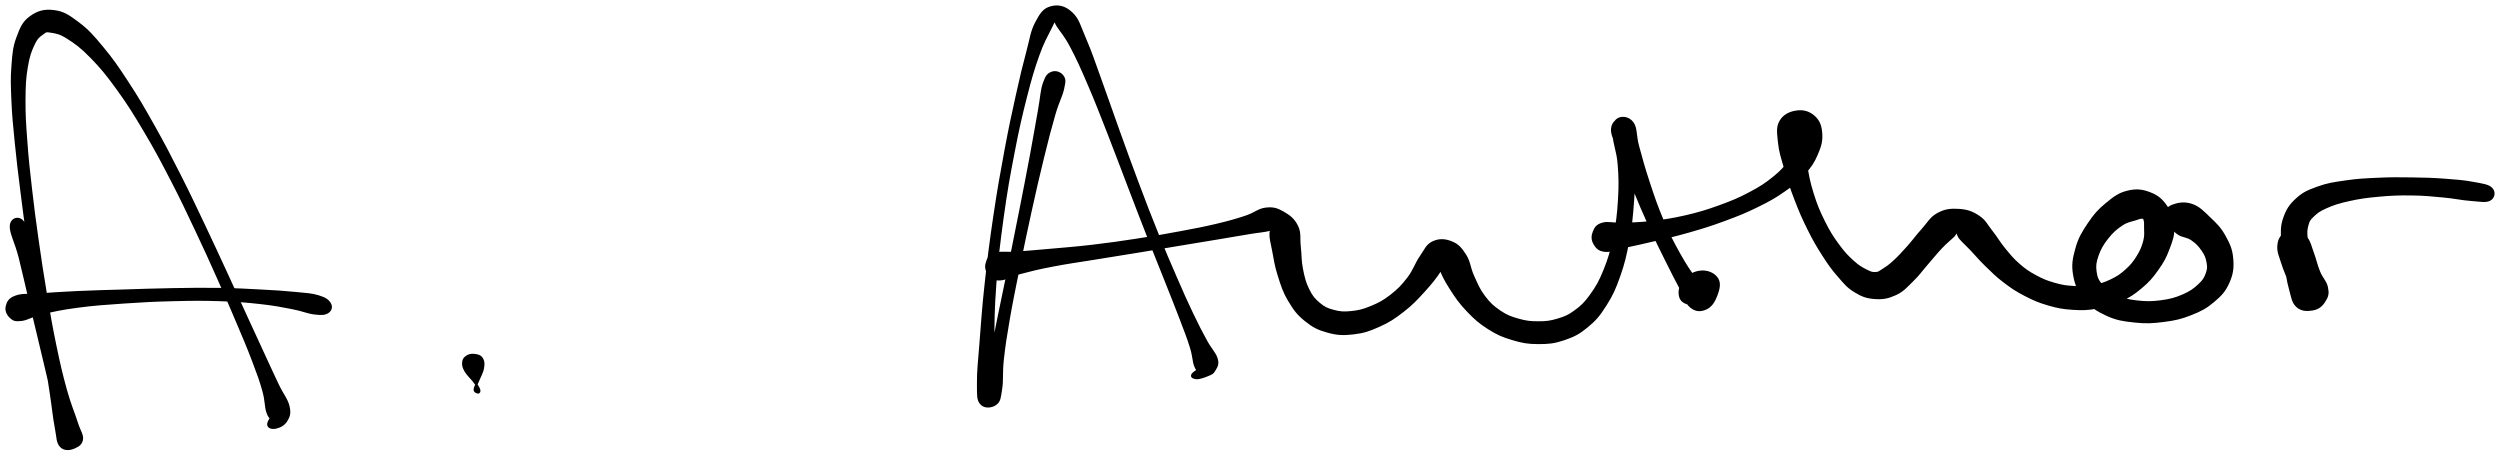 <svg xmlns="http://www.w3.org/2000/svg" id="canvas" viewBox="323.665 353.642 1152.032 209.911"><path d="M 328.68,457.55 C 328.36 460.79, 330.96 465.15, 332.76 472.28 C 334.56 479.40, 335.61 484.41, 337.68 493.16 C 339.76 501.91, 341.18 507.76, 343.14 516.01 C 345.09 524.27, 346.03 528.01, 347.44 534.44 C 348.86 540.87, 349.41 543.54, 350.21 548.14 C 351.01 552.74, 350.20 555.05, 351.44 557.43 C 352.68 559.80, 354.43 560.20, 356.42 560.01 C 358.40 559.82, 360.85 558.84, 361.36 556.48 C 361.87 554.12, 360.43 552.82, 358.96 548.19 C 357.49 543.56, 355.98 540.43, 354.01 533.35 C 352.05 526.27, 350.97 521.67, 349.13 512.78 C 347.28 503.90, 346.40 498.62, 344.77 488.92 C 343.14 479.21, 342.34 473.91, 340.97 464.25 C 339.60 454.60, 338.95 449.70, 337.92 440.63 C 336.88 431.57, 336.37 427.07, 335.78 418.92 C 335.18 410.77, 334.88 406.74, 334.92 399.87 C 334.96 392.99, 335.12 389.72, 335.98 384.54 C 336.83 379.36, 337.74 377.05, 339.20 373.96 C 340.66 370.88, 341.70 370.26, 343.29 369.11 C 344.87 367.96, 344.83 367.83, 347.14 368.22 C 349.44 368.61, 351.09 368.70, 354.82 371.06 C 358.56 373.43, 361.16 375.28, 365.81 380.05 C 370.45 384.82, 373.10 388.06, 378.06 394.92 C 383.02 401.79, 385.65 406.06, 390.59 414.38 C 395.52 422.71, 398.05 427.49, 402.73 436.53 C 407.42 445.57, 409.70 450.50, 414.01 459.59 C 418.32 468.68, 420.44 473.42, 424.26 481.97 C 428.09 490.52, 429.92 494.78, 433.11 502.32 C 436.31 509.86, 437.84 513.42, 440.22 519.68 C 442.60 525.93, 443.67 528.81, 445.02 533.61 C 446.36 538.41, 446.01 541.06, 446.94 543.69 C 447.86 546.31, 448.75 546.46, 449.65 546.75 C 450.54 547.03, 451.26 545.65, 451.39 545.10 C 451.53 544.55, 451.16 543.19, 450.33 544.01 C 449.51 544.83, 447.21 547.87, 447.26 549.22 C 447.31 550.56, 448.94 551.05, 450.59 550.72 C 452.25 550.39, 454.35 549.52, 455.56 547.56 C 456.76 545.60, 457.37 544.22, 456.60 540.93 C 455.83 537.63, 453.96 535.76, 451.72 531.08 C 449.48 526.39, 448.24 523.63, 445.40 517.50 C 442.56 511.36, 440.94 507.85, 437.51 500.38 C 434.09 492.91, 432.19 488.68, 428.25 480.16 C 424.31 471.64, 422.15 466.90, 417.82 457.78 C 413.48 448.67, 411.19 443.72, 406.56 434.57 C 401.92 425.42, 399.44 420.59, 394.64 412.04 C 389.84 403.50, 387.32 399.14, 382.56 391.84 C 377.79 384.54, 375.41 381.08, 370.82 375.55 C 366.23 370.03, 364.07 367.57, 359.60 364.22 C 355.12 360.86, 352.82 359.32, 348.46 358.78 C 344.09 358.23, 341.12 359.08, 337.77 361.49 C 334.43 363.91, 333.41 366.42, 331.75 370.87 C 330.08 375.32, 329.91 377.94, 329.45 383.76 C 328.98 389.58, 329.12 392.86, 329.42 399.97 C 329.72 407.09, 330.15 411.10, 330.96 419.33 C 331.77 427.57, 332.35 432.06, 333.48 441.16 C 334.61 450.27, 335.27 455.17, 336.62 464.86 C 337.96 474.56, 338.74 479.87, 340.19 489.64 C 341.63 499.42, 342.46 504.70, 343.84 513.74 C 345.22 522.77, 345.98 527.45, 347.09 534.82 C 348.20 542.19, 348.46 545.70, 349.39 550.61 C 350.33 555.51, 350.01 557.51, 351.77 559.34 C 353.52 561.16, 356.31 560.63, 358.17 559.71 C 360.02 558.79, 361.23 557.44, 361.06 554.75 C 360.90 552.06, 358.91 550.59, 357.32 546.25 C 355.74 541.90, 354.91 539.32, 353.14 533.01 C 351.37 526.71, 350.51 522.94, 348.47 514.72 C 346.43 506.50, 345.03 500.66, 342.94 491.91 C 340.85 483.16, 339.72 478.15, 338.01 470.99 C 336.30 463.82, 336.24 458.76, 334.38 456.07 C 332.51 453.38, 329.01 454.31, 328.68 457.55" style="stroke: black; fill: black;"/><path d="M 328.52,499.75 C 329.87 501.01, 330.62 501.40, 333.56 501.05 C 336.49 500.69, 337.98 499.20, 343.18 497.98 C 348.37 496.75, 352.02 495.93, 359.53 494.94 C 367.05 493.95, 371.99 493.62, 380.76 493.02 C 389.52 492.42, 394.52 492.16, 403.36 491.94 C 412.20 491.72, 416.91 491.67, 424.96 491.93 C 433.02 492.20, 436.96 492.53, 443.64 493.27 C 450.32 494.00, 453.35 494.66, 458.36 495.62 C 463.37 496.58, 465.42 497.71, 468.69 498.08 C 471.96 498.45, 473.31 498.39, 474.71 497.49 C 476.11 496.59, 476.55 495.04, 475.68 493.58 C 474.81 492.12, 473.61 491.17, 470.34 490.18 C 467.08 489.19, 464.62 489.16, 459.37 488.63 C 454.13 488.11, 450.96 487.92, 444.10 487.56 C 437.24 487.20, 433.26 486.94, 425.09 486.81 C 416.92 486.68, 412.18 486.77, 403.25 486.91 C 394.33 487.06, 389.35 487.27, 380.48 487.54 C 371.62 487.81, 366.67 487.91, 358.94 488.27 C 351.22 488.63, 347.47 488.92, 341.87 489.33 C 336.27 489.74, 333.97 489.23, 330.95 490.32 C 327.94 491.40, 327.29 492.88, 326.80 494.77 C 326.32 496.65, 327.17 498.50, 328.52 499.75" style="stroke: black; fill: black;"/><path d="M 542.05,529.32 C 543.23 530.87, 543.64 531.42, 544.13 532.39 C 544.62 533.36, 544.61 533.77, 544.48 534.17 C 544.34 534.57, 543.87 534.61, 543.46 534.39 C 543.05 534.17, 542.34 534.08, 542.42 533.06 C 542.50 532.05, 543.10 531.28, 543.86 529.33 C 544.62 527.37, 545.86 525.39, 546.22 523.28 C 546.58 521.17, 546.49 519.98, 545.66 518.76 C 544.83 517.55, 543.48 517.33, 542.07 517.19 C 540.66 517.05, 539.61 517.35, 538.62 518.06 C 537.63 518.78, 537.19 519.44, 537.11 520.75 C 537.03 522.06, 537.22 522.91, 538.20 524.63 C 539.19 526.34, 540.86 527.77, 542.05 529.32" style="stroke: black; fill: black;"/><path d="M 808.50,387.14 C 806.78 387.78, 805.96 388.47, 804.74 391.99 C 803.52 395.51, 803.63 398.07, 802.42 404.73 C 801.22 411.40, 800.44 416.16, 798.74 425.31 C 797.03 434.45, 795.89 440.26, 793.88 450.47 C 791.88 460.67, 790.71 466.50, 788.71 476.33 C 786.71 486.16, 785.61 491.21, 783.89 499.62 C 782.18 508.02, 781.48 511.96, 780.13 518.35 C 778.77 524.74, 777.66 527.57, 777.12 531.56 C 776.57 535.55, 776.34 536.93, 777.39 538.32 C 778.45 539.71, 781.36 540.14, 782.39 538.50 C 783.41 536.86, 782.70 535.49, 782.51 530.10 C 782.32 524.72, 781.47 520.67, 781.42 511.57 C 781.38 502.47, 781.43 496.21, 782.29 484.63 C 783.15 473.04, 784.02 465.82, 785.70 453.65 C 787.39 441.48, 788.59 434.84, 790.73 423.78 C 792.87 412.72, 794.13 407.26, 796.40 398.34 C 798.67 389.43, 799.87 385.41, 802.07 379.20 C 804.27 372.99, 805.83 370.51, 807.41 367.29 C 808.98 364.07, 809.23 363.49, 809.92 363.09 C 810.62 362.69, 809.42 362.93, 810.87 365.31 C 812.32 367.68, 814.26 369.47, 817.18 374.95 C 820.10 380.44, 821.98 384.65, 825.46 392.74 C 828.94 400.82, 830.91 406.02, 834.59 415.39 C 838.26 424.75, 840.20 430.09, 843.84 439.56 C 847.47 449.02, 849.34 453.97, 852.76 462.70 C 856.18 471.44, 857.95 475.70, 860.93 483.23 C 863.91 490.77, 865.36 494.30, 867.67 500.38 C 869.98 506.46, 871.09 509.22, 872.46 513.64 C 873.84 518.06, 873.54 520.17, 874.53 522.47 C 875.51 524.78, 876.26 524.75, 877.39 525.16 C 878.52 525.57, 878.86 525.24, 880.19 524.51 C 881.51 523.78, 883.41 522.34, 884.02 521.51 C 884.63 520.68, 885.28 519.56, 883.23 520.38 C 881.17 521.20, 875.41 524.11, 873.73 525.61 C 872.05 527.11, 873.51 527.70, 874.81 527.88 C 876.11 528.05, 878.54 527.23, 880.24 526.49 C 881.94 525.75, 882.49 525.67, 883.30 524.18 C 884.12 522.68, 885.09 521.71, 884.31 519.02 C 883.53 516.32, 881.67 514.88, 879.40 510.70 C 877.13 506.52, 875.77 503.98, 872.97 498.11 C 870.18 492.25, 868.64 488.78, 865.42 481.37 C 862.20 473.96, 860.37 469.74, 856.87 461.07 C 853.37 452.40, 851.48 447.48, 847.92 438.00 C 844.35 428.53, 842.45 423.19, 839.03 413.71 C 835.61 404.24, 833.88 398.99, 830.82 390.61 C 827.77 382.22, 826.45 377.99, 823.76 371.79 C 821.08 365.60, 820.58 362.59, 817.41 359.64 C 814.25 356.69, 811.19 356.14, 807.94 357.03 C 804.69 357.92, 803.34 359.98, 801.16 364.10 C 798.98 368.23, 798.84 371.00, 797.07 377.65 C 795.30 384.31, 794.32 388.29, 792.31 397.37 C 790.30 406.45, 789.09 411.92, 787.01 423.07 C 784.93 434.22, 783.74 440.88, 781.92 453.11 C 780.10 465.34, 779.19 472.57, 777.92 484.22 C 776.64 495.87, 776.26 502.14, 775.54 511.35 C 774.83 520.57, 774.30 524.62, 774.35 530.28 C 774.40 535.94, 774.15 537.74, 775.78 539.64 C 777.42 541.54, 780.68 541.17, 782.53 539.78 C 784.37 538.40, 784.35 536.83, 785.00 532.72 C 785.65 528.62, 785.05 525.70, 785.76 519.25 C 786.47 512.81, 787.07 508.90, 788.53 500.49 C 789.99 492.08, 791.06 487.02, 793.04 477.21 C 795.03 467.39, 796.23 461.56, 798.46 451.42 C 800.70 441.28, 802.01 435.49, 804.22 426.49 C 806.43 417.48, 807.64 412.80, 809.50 406.39 C 811.37 399.99, 812.78 397.99, 813.55 394.47 C 814.31 390.94, 814.35 390.24, 813.34 388.77 C 812.33 387.31, 810.22 386.50, 808.50 387.14" style="stroke: black; fill: black;"/><path d="M 779.82,480.41 C 781.11 481.82, 781.93 482.56, 784.71 482.36 C 787.50 482.17, 788.96 480.71, 793.75 479.45 C 798.54 478.18, 801.84 477.34, 808.66 476.03 C 815.48 474.71, 819.93 474.15, 827.87 472.85 C 835.81 471.56, 840.32 470.86, 848.36 469.54 C 856.40 468.22, 860.65 467.49, 868.07 466.26 C 875.49 465.03, 879.20 464.43, 885.47 463.38 C 891.74 462.33, 894.76 461.80, 899.42 461.03 C 904.07 460.26, 906.44 460.16, 908.74 459.54 C 911.04 458.92, 910.85 457.63, 910.93 457.95 C 911.01 458.27, 909.26 458.91, 909.15 461.14 C 909.04 463.38, 909.62 465.25, 910.37 469.11 C 911.12 472.97, 911.45 475.87, 912.91 480.46 C 914.37 485.06, 915.21 487.93, 917.69 492.08 C 920.16 496.23, 921.70 498.35, 925.28 501.22 C 928.85 504.10, 931.14 505.26, 935.55 506.47 C 939.95 507.67, 942.58 507.78, 947.30 507.24 C 952.02 506.70, 954.58 505.82, 959.15 503.77 C 963.72 501.72, 966.02 500.19, 970.15 496.99 C 974.27 493.79, 976.30 491.60, 979.77 487.80 C 983.24 483.99, 985.44 481.23, 987.50 477.96 C 989.56 474.68, 990.11 472.85, 990.08 471.41 C 990.05 469.98, 987.92 469.73, 987.35 470.79 C 986.78 471.85, 986.27 473.59, 987.22 476.73 C 988.18 479.88, 989.57 482.51, 992.11 486.53 C 994.66 490.54, 996.44 493.12, 999.95 496.80 C 1003.47 500.48, 1005.53 502.32, 1009.68 504.94 C 1013.82 507.55, 1016.13 508.54, 1020.68 509.89 C 1025.23 511.25, 1027.72 511.70, 1032.44 511.71 C 1037.16 511.73, 1039.79 511.49, 1044.29 509.97 C 1048.79 508.45, 1051.12 507.27, 1054.96 504.12 C 1058.80 500.97, 1060.51 498.88, 1063.48 494.22 C 1066.45 489.55, 1067.71 486.75, 1069.82 480.78 C 1071.92 474.81, 1072.74 471.28, 1074.01 464.37 C 1075.29 457.45, 1075.65 453.33, 1076.18 446.21 C 1076.72 439.09, 1076.73 435.12, 1076.68 428.79 C 1076.63 422.45, 1076.91 418.63, 1075.92 414.54 C 1074.93 410.45, 1073.62 408.69, 1071.75 408.34 C 1069.87 407.99, 1066.89 409.68, 1066.55 412.79 C 1066.22 415.89, 1068.12 418.38, 1070.07 423.86 C 1072.03 429.34, 1073.58 433.41, 1076.35 440.20 C 1079.11 447.00, 1080.86 451.12, 1083.91 457.83 C 1086.96 464.54, 1088.74 468.03, 1091.57 473.75 C 1094.41 479.47, 1095.80 482.16, 1098.07 486.42 C 1100.33 490.67, 1100.58 493.16, 1102.91 495.04 C 1105.24 496.92, 1107.40 496.85, 1109.72 495.83 C 1112.04 494.81, 1113.44 492.67, 1114.49 489.93 C 1115.55 487.19, 1116.37 484.36, 1114.99 482.14 C 1113.61 479.91, 1110.68 478.58, 1107.58 478.80 C 1104.48 479.01, 1101.39 480.76, 1099.50 483.20 C 1097.62 485.63, 1097.22 488.80, 1098.15 490.98 C 1099.09 493.16, 1101.81 493.63, 1104.16 494.11 C 1106.52 494.58, 1108.58 494.47, 1109.93 493.36 C 1111.27 492.26, 1111.89 490.84, 1110.87 488.59 C 1109.86 486.34, 1107.54 485.72, 1104.85 482.13 C 1102.17 478.55, 1100.46 476.04, 1097.45 470.66 C 1094.45 465.28, 1092.64 461.84, 1089.83 455.23 C 1087.01 448.62, 1085.62 444.42, 1083.37 437.61 C 1081.11 430.80, 1080.03 426.67, 1078.54 421.20 C 1077.06 415.72, 1077.80 412.77, 1075.94 410.24 C 1074.09 407.72, 1070.98 407.51, 1069.25 408.59 C 1067.52 409.67, 1067.23 411.54, 1067.29 415.65 C 1067.36 419.75, 1069.09 423.07, 1069.58 429.10 C 1070.07 435.12, 1070.16 438.97, 1069.74 445.77 C 1069.33 452.57, 1068.84 456.60, 1067.50 463.10 C 1066.15 469.59, 1065.18 472.90, 1063.03 478.22 C 1060.89 483.54, 1059.48 485.92, 1056.77 489.69 C 1054.05 493.47, 1052.54 494.84, 1049.47 497.09 C 1046.40 499.35, 1044.80 499.95, 1041.40 500.97 C 1038.00 501.99, 1036.08 502.20, 1032.46 502.19 C 1028.84 502.19, 1026.83 501.96, 1023.29 500.95 C 1019.75 499.94, 1017.91 499.28, 1014.76 497.15 C 1011.60 495.01, 1009.99 493.53, 1007.54 490.27 C 1005.08 487.02, 1004.20 484.66, 1002.47 480.86 C 1000.73 477.05, 1000.85 474.37, 998.86 471.26 C 996.87 468.15, 995.48 466.51, 992.52 465.31 C 989.55 464.12, 986.87 463.96, 984.04 465.28 C 981.21 466.61, 980.66 468.63, 978.37 471.93 C 976.09 475.23, 975.37 478.20, 972.63 481.79 C 969.88 485.38, 968.08 487.22, 964.64 489.90 C 961.20 492.57, 959.10 493.64, 955.42 495.16 C 951.74 496.68, 949.70 497.14, 946.24 497.49 C 942.78 497.84, 941.07 497.69, 938.13 496.90 C 935.19 496.12, 933.86 495.52, 931.54 493.58 C 929.22 491.63, 928.14 490.36, 926.55 487.17 C 924.96 483.99, 924.39 481.64, 923.60 477.65 C 922.81 473.67, 923.03 471.17, 922.59 467.24 C 922.14 463.30, 922.88 461.09, 921.39 457.97 C 919.89 454.86, 917.96 453.31, 915.10 451.67 C 912.24 450.04, 910.58 449.42, 907.08 449.79 C 903.57 450.17, 902.15 452.06, 897.58 453.55 C 893.01 455.05, 890.33 455.82, 884.24 457.27 C 878.14 458.71, 874.45 459.40, 867.10 460.77 C 859.76 462.14, 855.51 462.88, 847.50 464.11 C 839.48 465.34, 835.01 465.98, 827.03 466.92 C 819.06 467.85, 814.61 468.15, 807.64 468.78 C 800.67 469.41, 797.29 469.67, 792.18 470.06 C 787.08 470.45, 784.88 469.65, 782.10 470.71 C 779.31 471.76, 778.71 473.40, 778.26 475.35 C 777.80 477.29, 778.53 479.01, 779.82 480.41" style="stroke: black; fill: black;"/><path d="M 1058.35,465.83 C 1059.36 467.59, 1060.38 468.89, 1063.18 469.20 C 1065.99 469.51, 1067.83 468.33, 1072.36 467.36 C 1076.89 466.39, 1079.92 465.77, 1085.84 464.35 C 1091.76 462.94, 1095.47 462.17, 1101.96 460.30 C 1108.46 458.43, 1112.05 457.33, 1118.32 455.01 C 1124.59 452.69, 1127.84 451.40, 1133.31 448.71 C 1138.78 446.03, 1141.34 444.61, 1145.69 441.58 C 1150.04 438.56, 1152.00 437.00, 1155.04 433.60 C 1158.09 430.20, 1159.34 428.28, 1160.91 424.60 C 1162.48 420.92, 1163.13 418.61, 1162.89 415.20 C 1162.64 411.78, 1161.91 409.58, 1159.71 407.54 C 1157.50 405.51, 1154.97 404.65, 1151.87 405.02 C 1148.78 405.40, 1145.92 406.60, 1144.23 409.41 C 1142.55 412.22, 1143.02 414.65, 1143.45 419.09 C 1143.89 423.53, 1144.86 426.28, 1146.39 431.59 C 1147.92 436.90, 1148.96 440.11, 1151.09 445.64 C 1153.23 451.17, 1154.51 454.14, 1157.05 459.24 C 1159.59 464.33, 1161.03 466.81, 1163.79 471.11 C 1166.55 475.41, 1167.94 477.39, 1170.86 480.73 C 1173.78 484.08, 1175.05 485.79, 1178.39 487.84 C 1181.73 489.88, 1183.81 490.68, 1187.56 490.95 C 1191.31 491.22, 1193.69 490.77, 1197.15 489.18 C 1200.61 487.59, 1201.95 485.79, 1204.86 482.99 C 1207.78 480.18, 1209.03 478.22, 1211.72 475.14 C 1214.40 472.07, 1215.90 470.12, 1218.28 467.61 C 1220.67 465.11, 1222.23 463.99, 1223.64 462.61 C 1225.05 461.24, 1224.63 460.53, 1225.32 460.72 C 1226.00 460.91, 1225.73 461.99, 1227.06 463.56 C 1228.40 465.13, 1229.60 466.10, 1231.97 468.58 C 1234.34 471.06, 1235.84 472.98, 1238.92 475.97 C 1242.01 478.96, 1243.77 480.79, 1247.38 483.52 C 1250.99 486.25, 1252.93 487.54, 1256.98 489.63 C 1261.02 491.71, 1263.26 492.68, 1267.60 493.93 C 1271.95 495.19, 1274.24 495.62, 1278.72 495.91 C 1283.19 496.20, 1285.55 496.14, 1289.97 495.39 C 1294.38 494.64, 1296.71 494.01, 1300.78 492.15 C 1304.84 490.29, 1306.89 488.94, 1310.29 486.08 C 1313.69 483.23, 1315.26 481.41, 1317.79 477.85 C 1320.32 474.30, 1321.46 472.23, 1322.92 468.32 C 1324.39 464.40, 1325.30 462.15, 1325.12 458.29 C 1324.95 454.42, 1324.17 452.09, 1322.04 448.99 C 1319.92 445.88, 1318.07 444.16, 1314.50 442.76 C 1310.93 441.36, 1308.21 441.00, 1304.18 441.97 C 1300.14 442.94, 1297.94 444.65, 1294.33 447.62 C 1290.71 450.60, 1288.88 452.71, 1286.11 456.84 C 1283.34 460.96, 1281.82 463.52, 1280.50 468.25 C 1279.17 472.98, 1278.67 475.85, 1279.50 480.48 C 1280.32 485.11, 1281.60 487.76, 1284.62 491.41 C 1287.65 495.06, 1290.10 496.67, 1294.63 498.74 C 1299.17 500.81, 1302.10 501.21, 1307.31 501.77 C 1312.51 502.33, 1315.48 502.19, 1320.65 501.52 C 1325.83 500.86, 1328.59 500.25, 1333.17 498.44 C 1337.76 496.63, 1340.12 495.40, 1343.59 492.47 C 1347.06 489.55, 1348.77 487.73, 1350.51 483.84 C 1352.25 479.94, 1352.63 477.26, 1352.29 473.00 C 1351.95 468.75, 1350.89 466.33, 1348.80 462.57 C 1346.71 458.80, 1344.91 457.07, 1341.86 454.17 C 1338.81 451.26, 1336.98 449.18, 1333.55 448.04 C 1330.13 446.90, 1327.21 447.53, 1324.73 448.47 C 1322.26 449.42, 1321.61 451.23, 1321.17 452.77 C 1320.74 454.30, 1321.93 455.05, 1322.57 456.13 C 1323.21 457.22, 1323.35 457.13, 1324.38 458.20 C 1325.41 459.27, 1325.88 460.35, 1327.73 461.49 C 1329.59 462.64, 1331.52 462.47, 1333.68 463.93 C 1335.84 465.39, 1337.08 466.70, 1338.53 468.78 C 1339.98 470.86, 1340.52 472.15, 1340.93 474.33 C 1341.34 476.51, 1341.37 477.56, 1340.59 479.68 C 1339.81 481.81, 1339.22 482.94, 1337.03 484.96 C 1334.84 486.98, 1333.14 488.28, 1329.63 489.78 C 1326.12 491.29, 1323.74 491.94, 1319.48 492.50 C 1315.22 493.06, 1312.51 493.06, 1308.33 492.57 C 1304.16 492.08, 1301.84 491.53, 1298.60 490.05 C 1295.37 488.57, 1294.01 487.40, 1292.15 485.17 C 1290.29 482.93, 1289.69 481.66, 1289.31 478.88 C 1288.93 476.10, 1289.14 474.41, 1290.25 471.26 C 1291.36 468.11, 1292.62 465.98, 1294.86 463.15 C 1297.11 460.32, 1298.93 458.78, 1301.49 457.10 C 1304.04 455.41, 1305.77 455.35, 1307.64 454.71 C 1309.51 454.08, 1309.97 453.89, 1310.83 453.94 C 1311.69 454.00, 1311.67 454.04, 1311.94 454.97 C 1312.21 455.91, 1312.21 456.68, 1312.18 458.62 C 1312.15 460.56, 1312.49 462.03, 1311.81 464.66 C 1311.12 467.29, 1310.42 469.08, 1308.75 471.79 C 1307.08 474.49, 1305.91 475.97, 1303.45 478.18 C 1300.99 480.39, 1299.49 481.40, 1296.45 482.85 C 1293.40 484.30, 1291.65 484.82, 1288.23 485.43 C 1284.81 486.05, 1282.91 486.12, 1279.33 485.92 C 1275.75 485.72, 1273.88 485.45, 1270.34 484.43 C 1266.79 483.42, 1264.89 482.65, 1261.60 480.86 C 1258.31 479.07, 1256.75 478.01, 1253.87 475.49 C 1251.00 472.98, 1249.71 471.31, 1247.22 468.29 C 1244.74 465.26, 1243.81 463.33, 1241.44 460.36 C 1239.07 457.38, 1238.40 455.40, 1235.37 453.41 C 1232.35 451.41, 1230.05 450.63, 1226.31 450.39 C 1222.56 450.16, 1220.01 450.41, 1216.66 452.24 C 1213.31 454.06, 1212.29 456.48, 1209.54 459.51 C 1206.80 462.54, 1205.54 464.46, 1202.93 467.38 C 1200.32 470.30, 1198.80 471.98, 1196.48 474.10 C 1194.17 476.23, 1193.06 476.92, 1191.36 478.00 C 1189.66 479.08, 1189.50 479.41, 1187.99 479.49 C 1186.47 479.56, 1185.88 479.42, 1183.80 478.37 C 1181.73 477.31, 1180.23 476.59, 1177.60 474.20 C 1174.96 471.82, 1173.32 470.14, 1170.63 466.44 C 1167.94 462.75, 1166.46 460.43, 1164.12 455.72 C 1161.79 451.01, 1160.57 448.13, 1158.95 442.90 C 1157.34 437.68, 1156.64 434.46, 1156.04 429.58 C 1155.45 424.69, 1155.93 421.91, 1155.98 418.49 C 1156.04 415.07, 1156.91 413.93, 1156.31 412.48 C 1155.71 411.04, 1154.18 411.23, 1152.98 411.27 C 1151.78 411.30, 1150.89 411.74, 1150.30 412.67 C 1149.72 413.60, 1150.00 414.20, 1150.05 415.91 C 1150.09 417.63, 1150.94 418.82, 1150.53 421.24 C 1150.13 423.67, 1149.91 425.20, 1148.02 428.04 C 1146.13 430.88, 1144.65 432.53, 1141.08 435.43 C 1137.51 438.33, 1135.18 439.89, 1130.17 442.55 C 1125.16 445.21, 1122.01 446.54, 1116.02 448.71 C 1110.02 450.88, 1106.50 451.94, 1100.17 453.40 C 1093.84 454.85, 1090.19 455.33, 1084.36 456.00 C 1078.53 456.67, 1075.47 456.60, 1071.04 456.75 C 1066.61 456.89, 1064.77 455.99, 1062.19 456.72 C 1059.61 457.46, 1058.92 458.59, 1058.16 460.42 C 1057.39 462.24, 1057.35 464.07, 1058.35 465.83" style="stroke: black; fill: black;"/><path d="M 1376.12,461.60 C 1374.46 462.99, 1373.72 464.51, 1373.57 467.17 C 1373.42 469.82, 1374.34 471.52, 1375.37 474.87 C 1376.41 478.22, 1377.59 480.45, 1378.77 483.92 C 1379.95 487.39, 1379.66 489.86, 1381.28 492.22 C 1382.90 494.58, 1384.59 495.32, 1386.87 495.71 C 1389.14 496.10, 1390.79 495.61, 1392.66 494.18 C 1394.53 492.76, 1396.09 491.13, 1396.21 488.60 C 1396.32 486.07, 1394.70 484.71, 1393.24 481.53 C 1391.78 478.36, 1390.24 476.26, 1388.92 472.74 C 1387.60 469.23, 1387.06 466.99, 1386.66 463.95 C 1386.25 460.91, 1386.34 459.68, 1386.89 457.54 C 1387.44 455.40, 1387.68 454.91, 1389.40 453.24 C 1391.11 451.58, 1392.13 450.69, 1395.45 449.21 C 1398.78 447.73, 1401.14 446.93, 1406.03 445.85 C 1410.92 444.76, 1414.12 444.32, 1419.89 443.79 C 1425.66 443.26, 1428.98 443.14, 1434.89 443.21 C 1440.81 443.28, 1443.98 443.63, 1449.47 444.14 C 1454.95 444.64, 1458.02 445.44, 1462.33 445.75 C 1466.63 446.05, 1469.11 446.70, 1471.00 445.66 C 1472.89 444.62, 1473.29 442.10, 1471.75 440.55 C 1470.22 439.01, 1467.67 438.76, 1463.34 437.94 C 1459.01 437.13, 1455.77 436.88, 1450.10 436.47 C 1444.43 436.06, 1441.13 435.97, 1434.99 435.89 C 1428.84 435.80, 1425.47 435.77, 1419.36 436.05 C 1413.26 436.33, 1409.98 436.48, 1404.47 437.29 C 1398.97 438.09, 1396.30 438.44, 1391.82 440.06 C 1387.34 441.68, 1385.19 442.56, 1382.08 445.39 C 1378.97 448.21, 1377.64 450.31, 1376.28 454.18 C 1374.92 458.06, 1375.18 460.42, 1375.30 464.76 C 1375.42 469.09, 1376.15 471.46, 1376.87 475.85 C 1377.60 480.25, 1377.87 482.95, 1378.93 486.72 C 1379.99 490.50, 1380.12 492.82, 1382.17 494.73 C 1384.22 496.63, 1386.71 496.64, 1389.18 496.24 C 1391.66 495.84, 1393.20 494.73, 1394.55 492.74 C 1395.91 490.76, 1396.42 489.07, 1395.97 486.30 C 1395.52 483.53, 1393.62 482.13, 1392.31 478.89 C 1391.00 475.65, 1390.56 473.21, 1389.41 470.11 C 1388.26 467.01, 1388.08 465.36, 1386.57 463.37 C 1385.07 461.39, 1383.99 460.55, 1381.90 460.20 C 1379.81 459.84, 1377.79 460.21, 1376.12 461.60" style="stroke: black; fill: black;"/></svg>